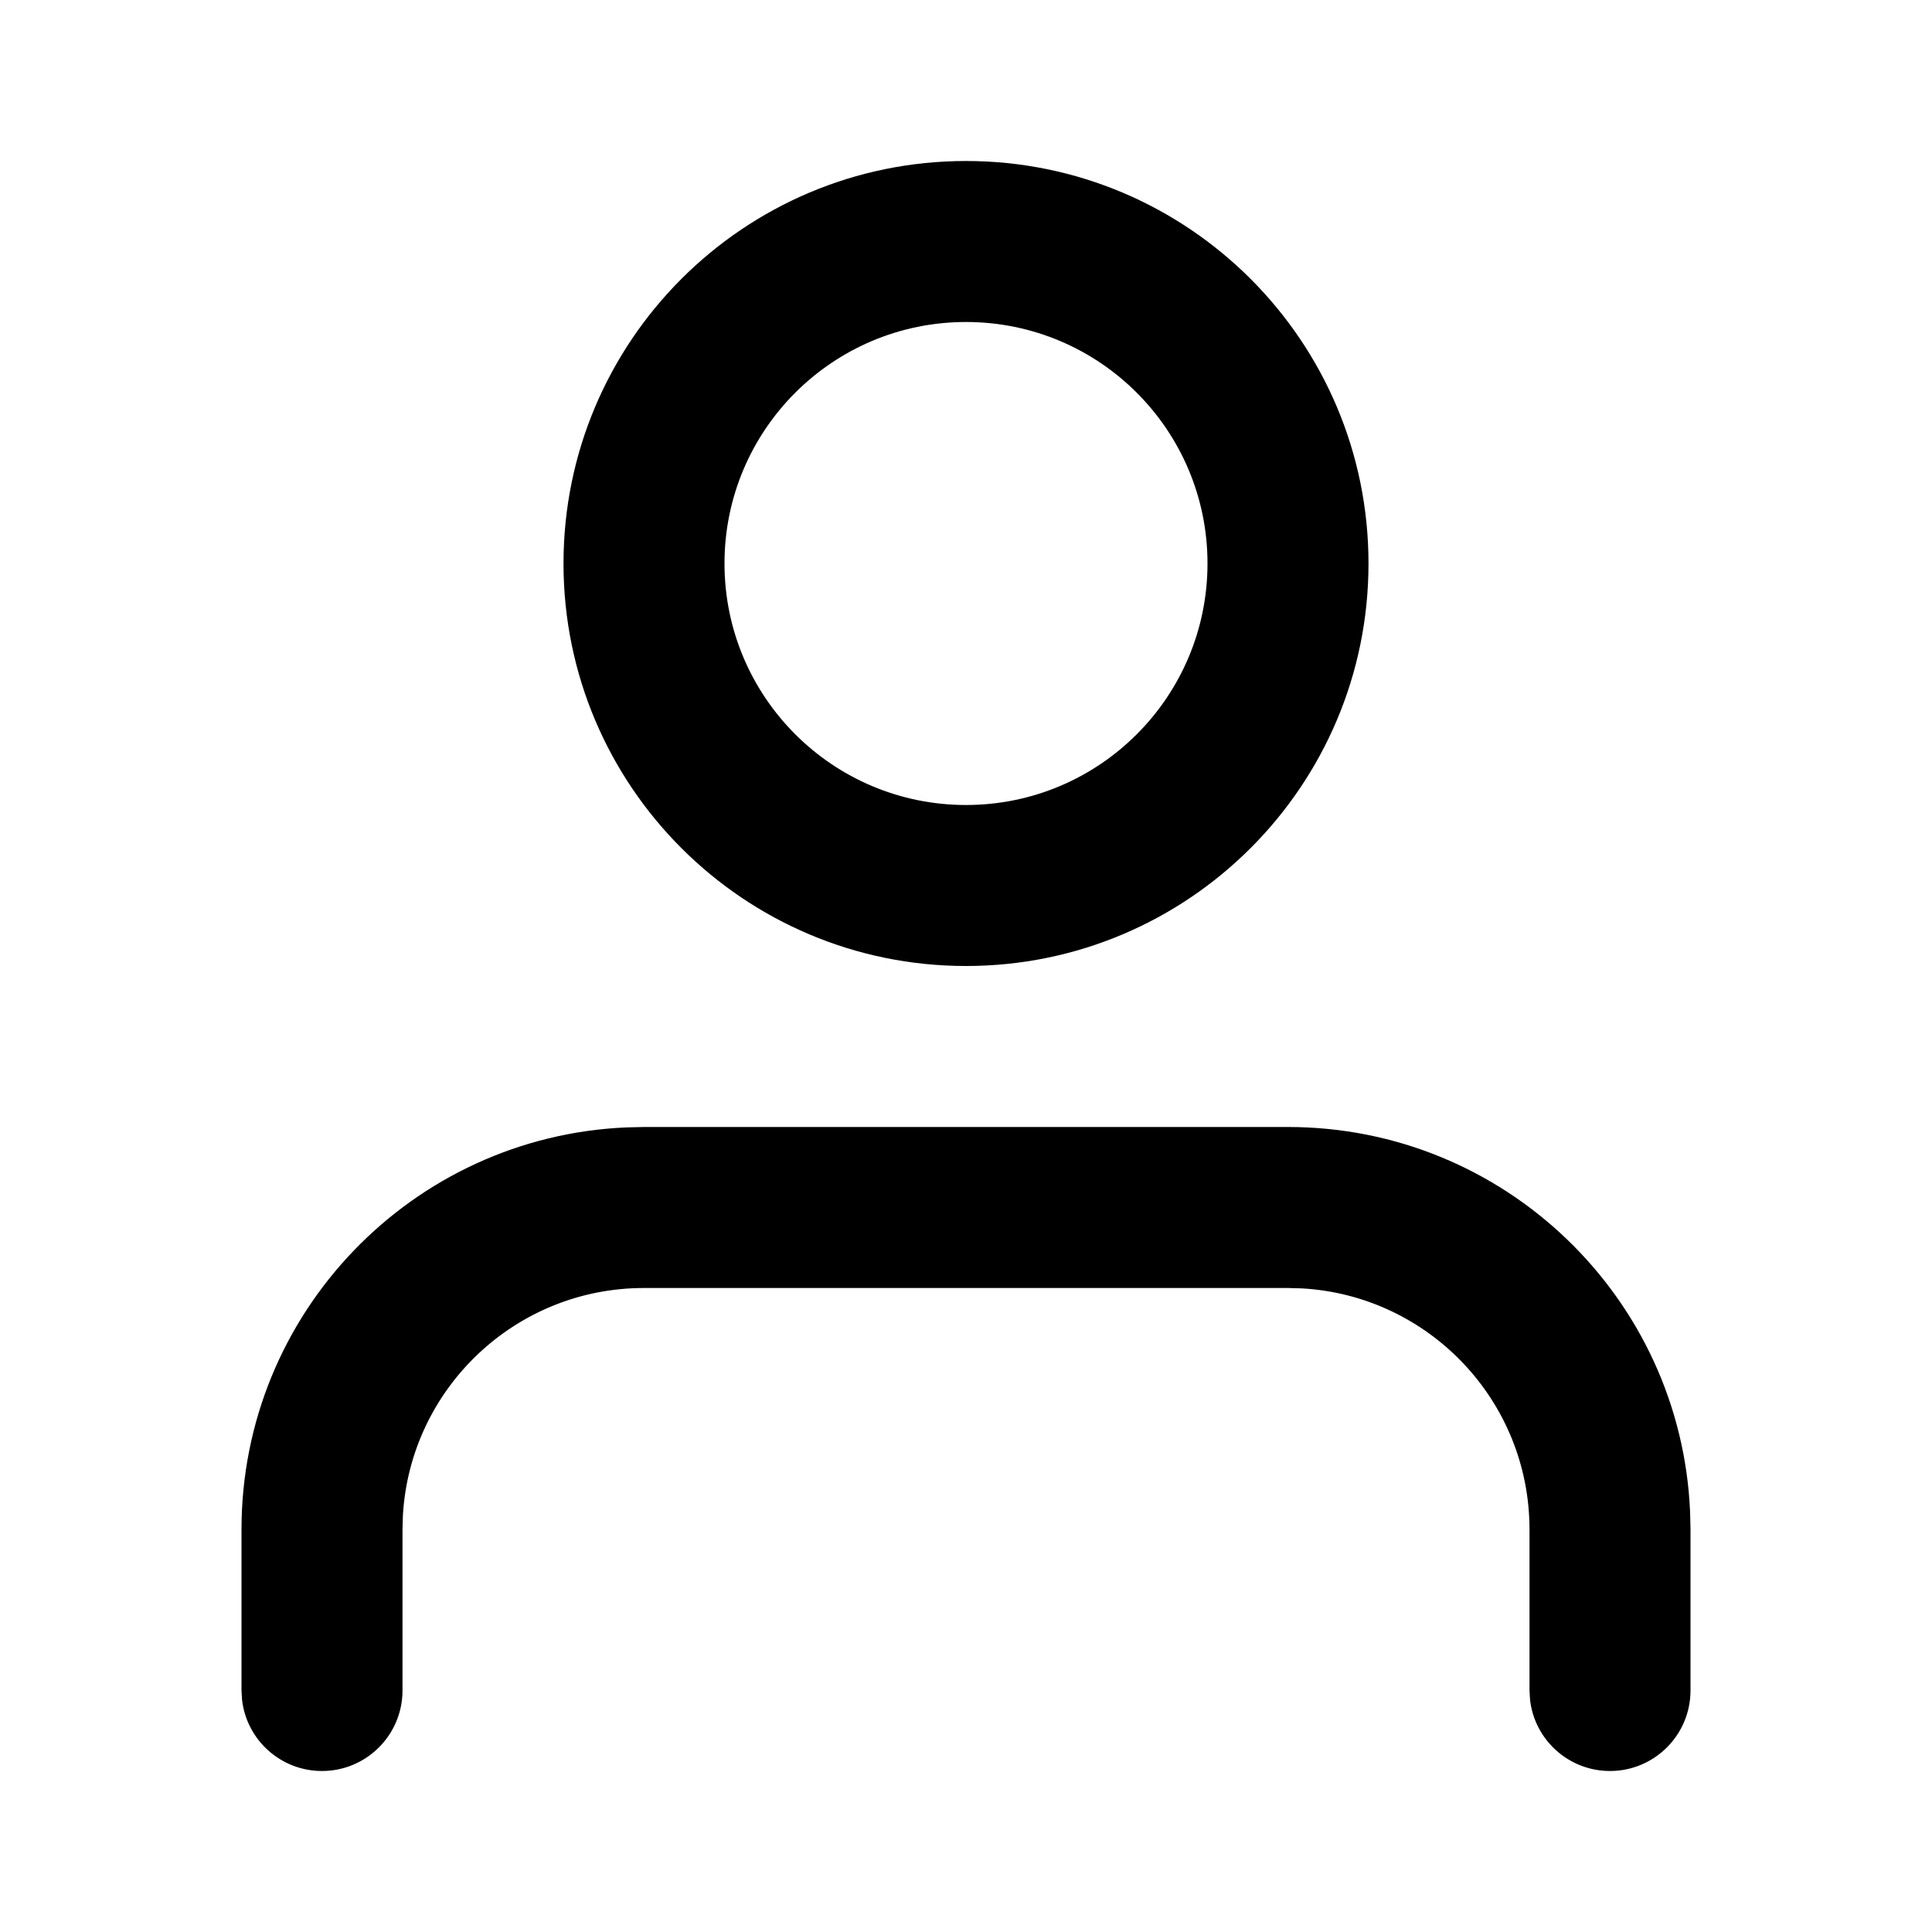 <?xml version="1.0" encoding="UTF-8"?>
<svg width="24px" height="24px" viewBox="0 0 24 24" version="1.1" xmlns="http://www.w3.org/2000/svg" xmlns:xlink="http://www.w3.org/1999/xlink">
    <title>epios_icon_user</title>
    <g id="epios_icon_user" stroke="none" stroke-width="1" fill="none" fill-rule="evenodd">
        <g id="iconfinder_user_2561496" transform="translate(4, 3)" fill="#000000" fill-rule="nonzero">
            <path d="M12,11 C14.689,11 16.882,13.122 16.995,15.783 L17,16 L17,18 C17,18.552 16.552,19 16,19 C15.487,19 15.064,18.614 15.007,18.117 L15,18 L15,16 C15,14.402 13.751,13.096 12.176,13.005 L12,13 L4,13 C2.402,13 1.096,14.249 1.005,15.824 L1,16 L1,18 C1,18.552 0.552,19 0,19 C-0.513,19 -0.936,18.614 -0.993,18.117 L-1,18 L-1,16 C-1,13.311 1.122,11.118 3.783,11.005 L4,11 L12,11 Z" id="Path"></path>
            <path d="M8,-1 C5.239,-1 3,1.239 3,4 C3,6.761 5.239,9 8,9 C10.761,9 13,6.761 13,4 C13,1.239 10.761,-1 8,-1 Z M8,1 C9.657,1 11,2.343 11,4 C11,5.657 9.657,7 8,7 C6.343,7 5,5.657 5,4 C5,2.343 6.343,1 8,1 Z" id="Oval"></path>
        </g>
    </g>
</svg>